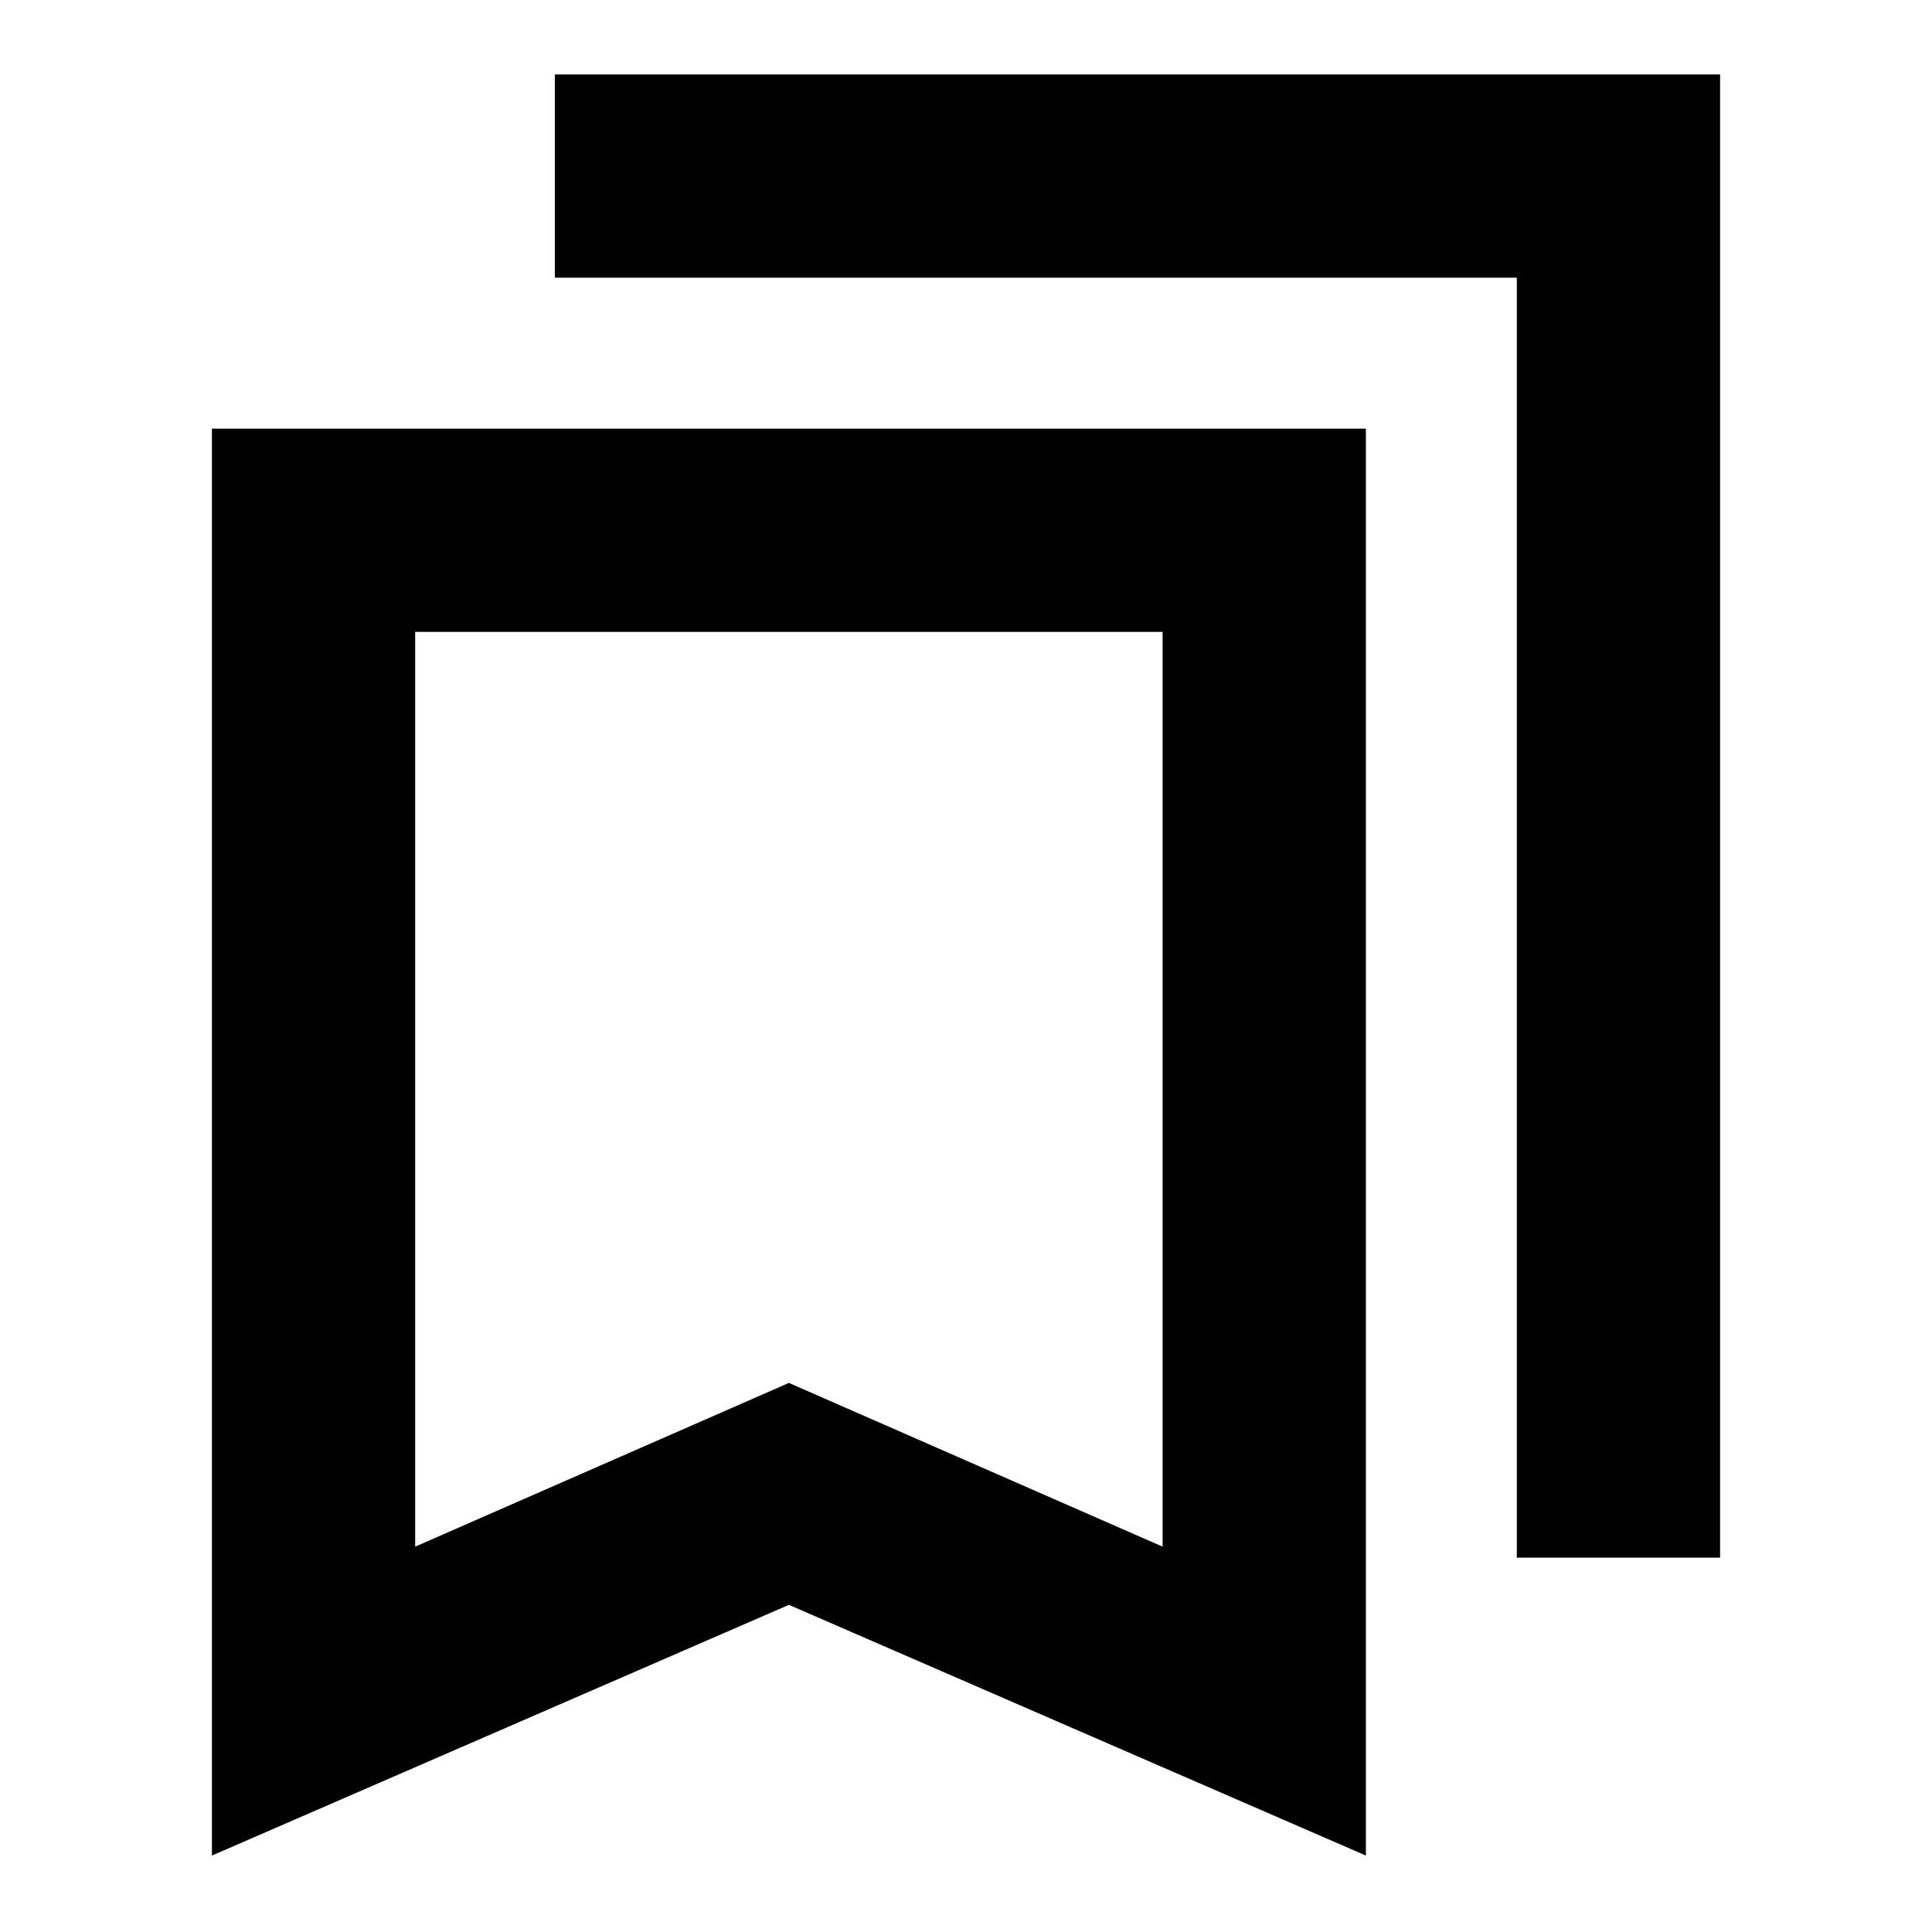 <svg xmlns="http://www.w3.org/2000/svg" height="24" viewBox="0 -960 960 960" width="24"><path d="M105.3-37.98v-709.04h573.4v709.04L392-162.56 105.3-37.98Zm101-153.5L392-272.84l185.69 81.36v-454.54H206.3v454.54Zm547.4 5.46v-636h-478v-101h579v737h-101Zm-547.4-460h371.39H206.3Z"/></svg>